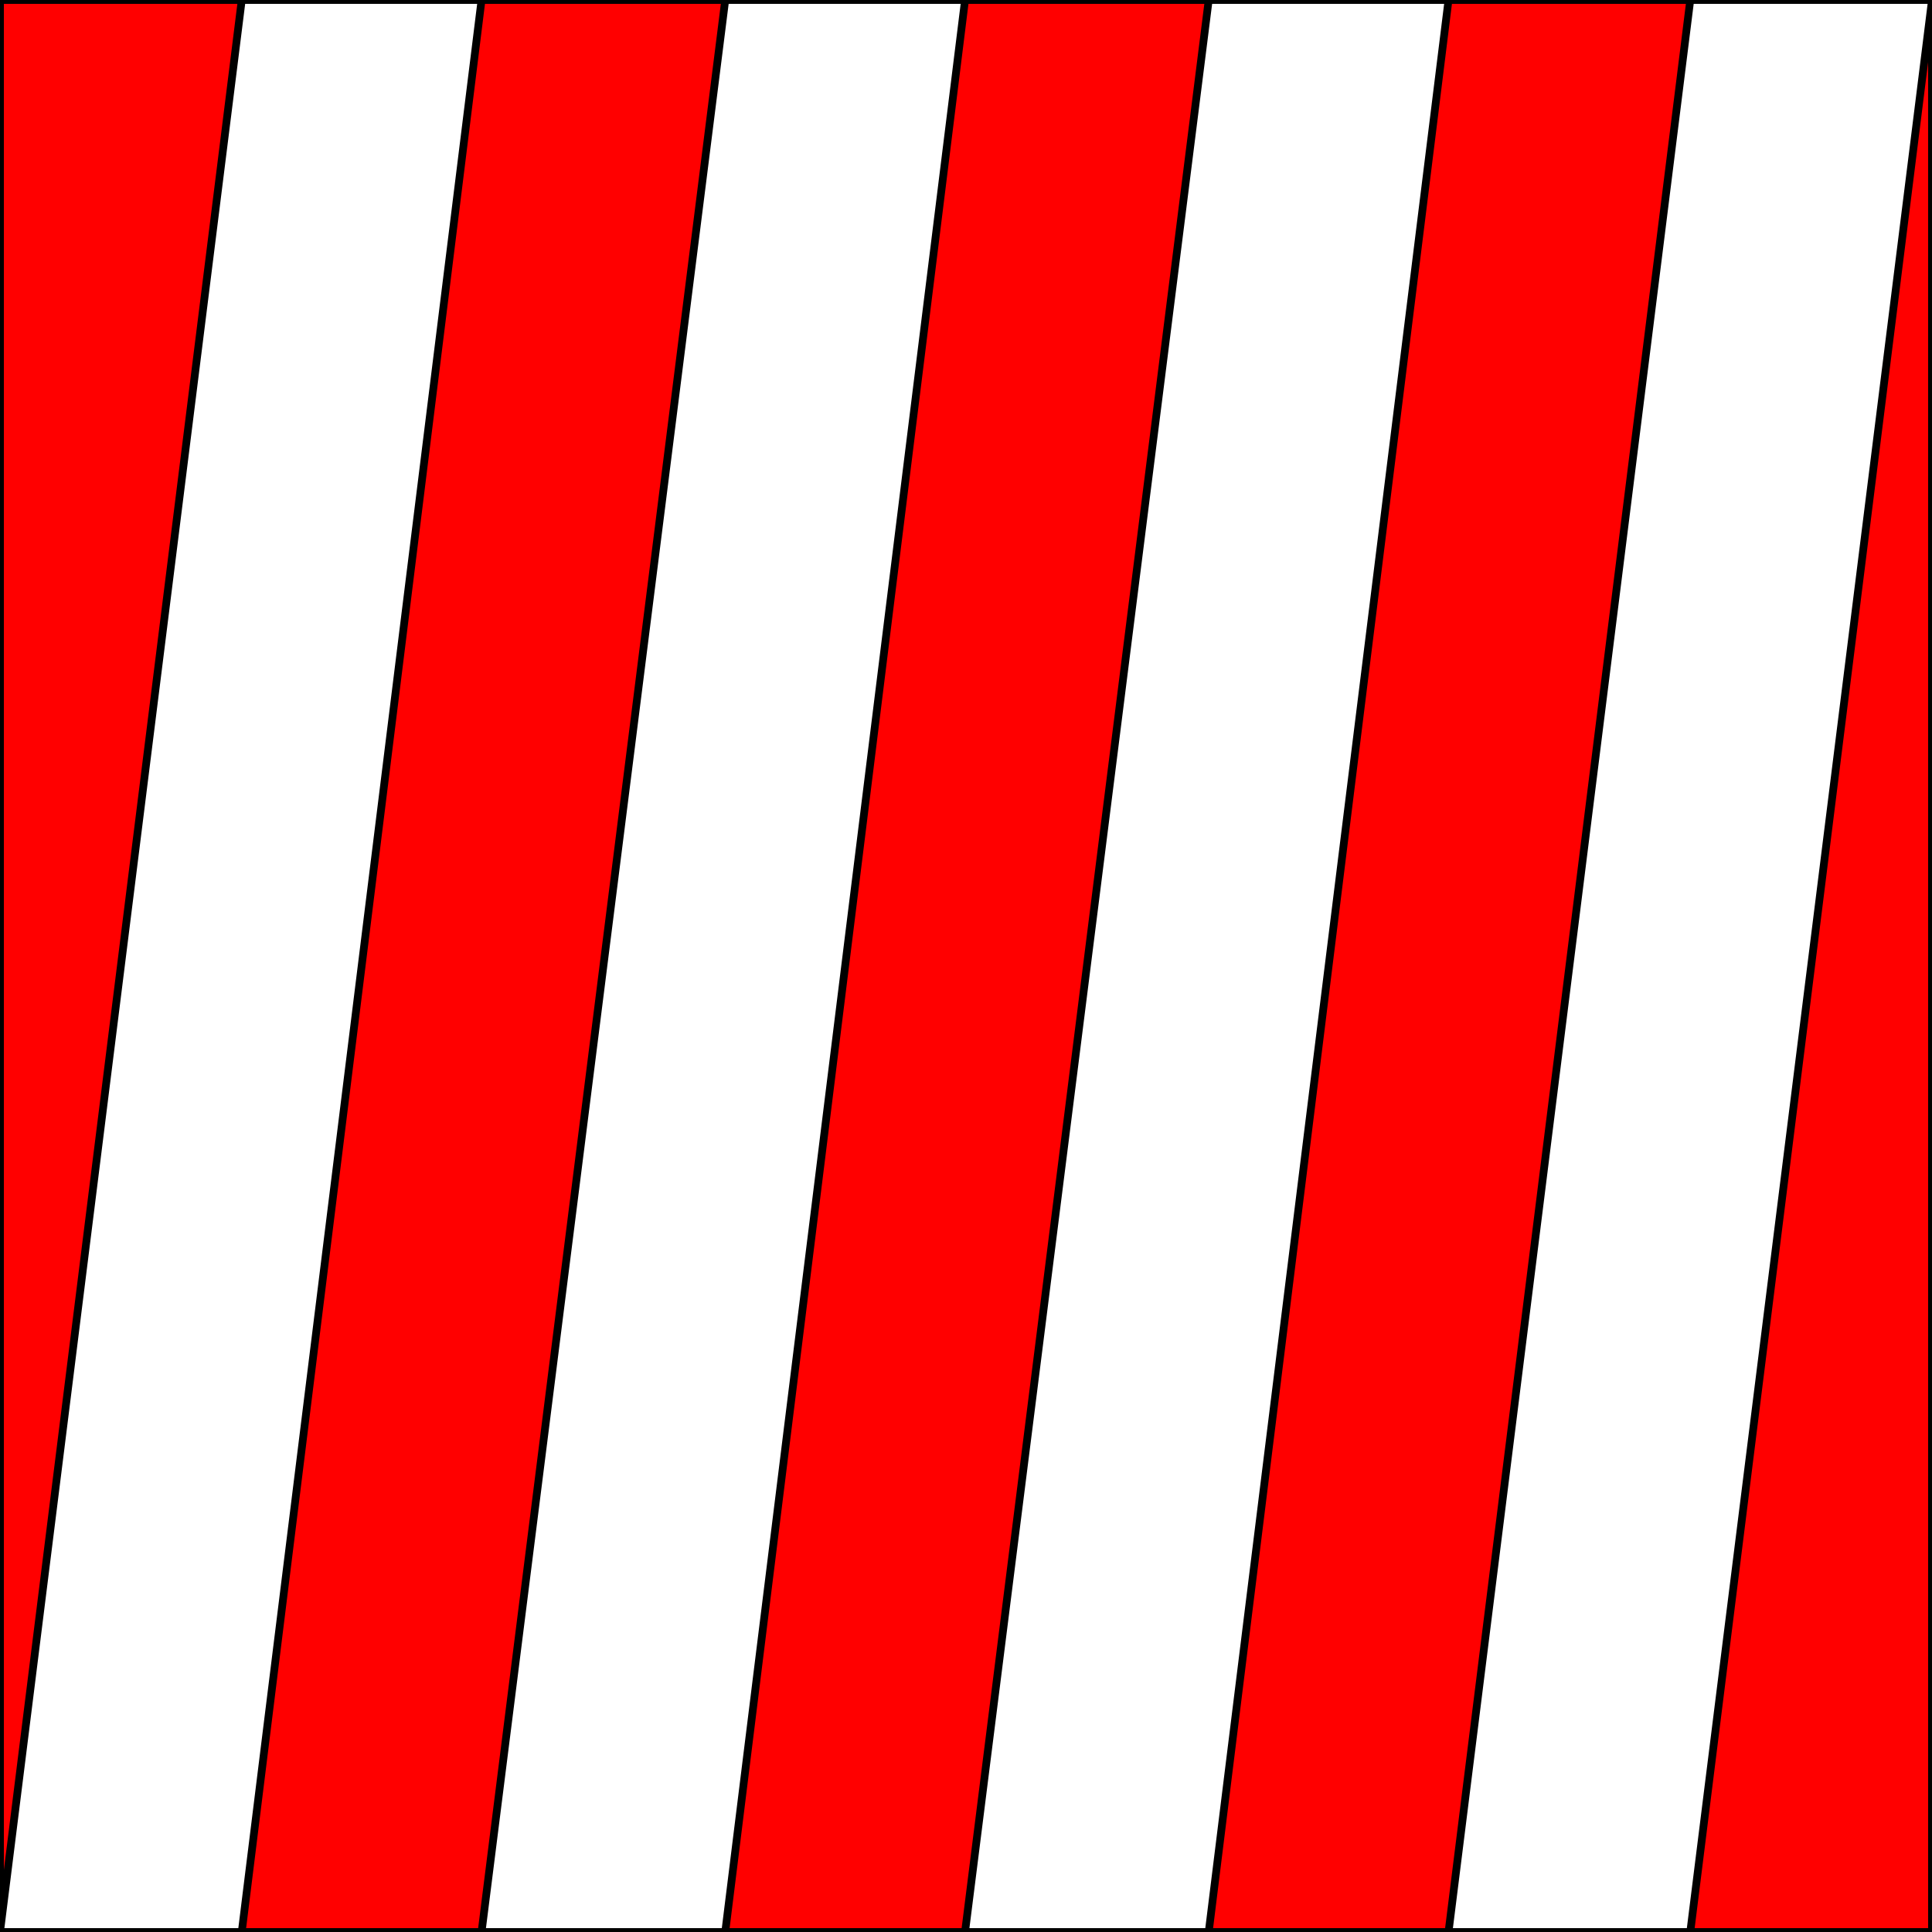 <svg width="150" height="150" viewBox="0 0 150 150" fill="none" xmlns="http://www.w3.org/2000/svg">
<rect x="0" y="0" width="150" height="150" fill="#333333" stroke="none"/>
<g clip-path="url(#clip0_2109_234693)">
<path d="M0 0H150V150H0V0Z" fill="#FF0000" stroke="black" stroke-width="0.602"/>
<path d="M0 150L18.769 0H37.387L18.769 150H0Z" fill="white" stroke="black" stroke-width="0.602"/>
<path d="M37.388 150L56.307 0H74.925L56.307 150H37.388Z" fill="white" stroke="black" stroke-width="0.602"/>
<path d="M74.925 150L93.844 0H112.462L93.844 150H74.925Z" fill="white" stroke="black" stroke-width="0.602"/>
<path d="M112.463 150L131.232 0H150L131.232 150H112.463Z" fill="white" stroke="black" stroke-width="0.602"/>
</g>
<defs>
<clipPath id="clip0_2109_234693">
<rect width="150" height="150" fill="white"/>
</clipPath>
</defs>
</svg>
